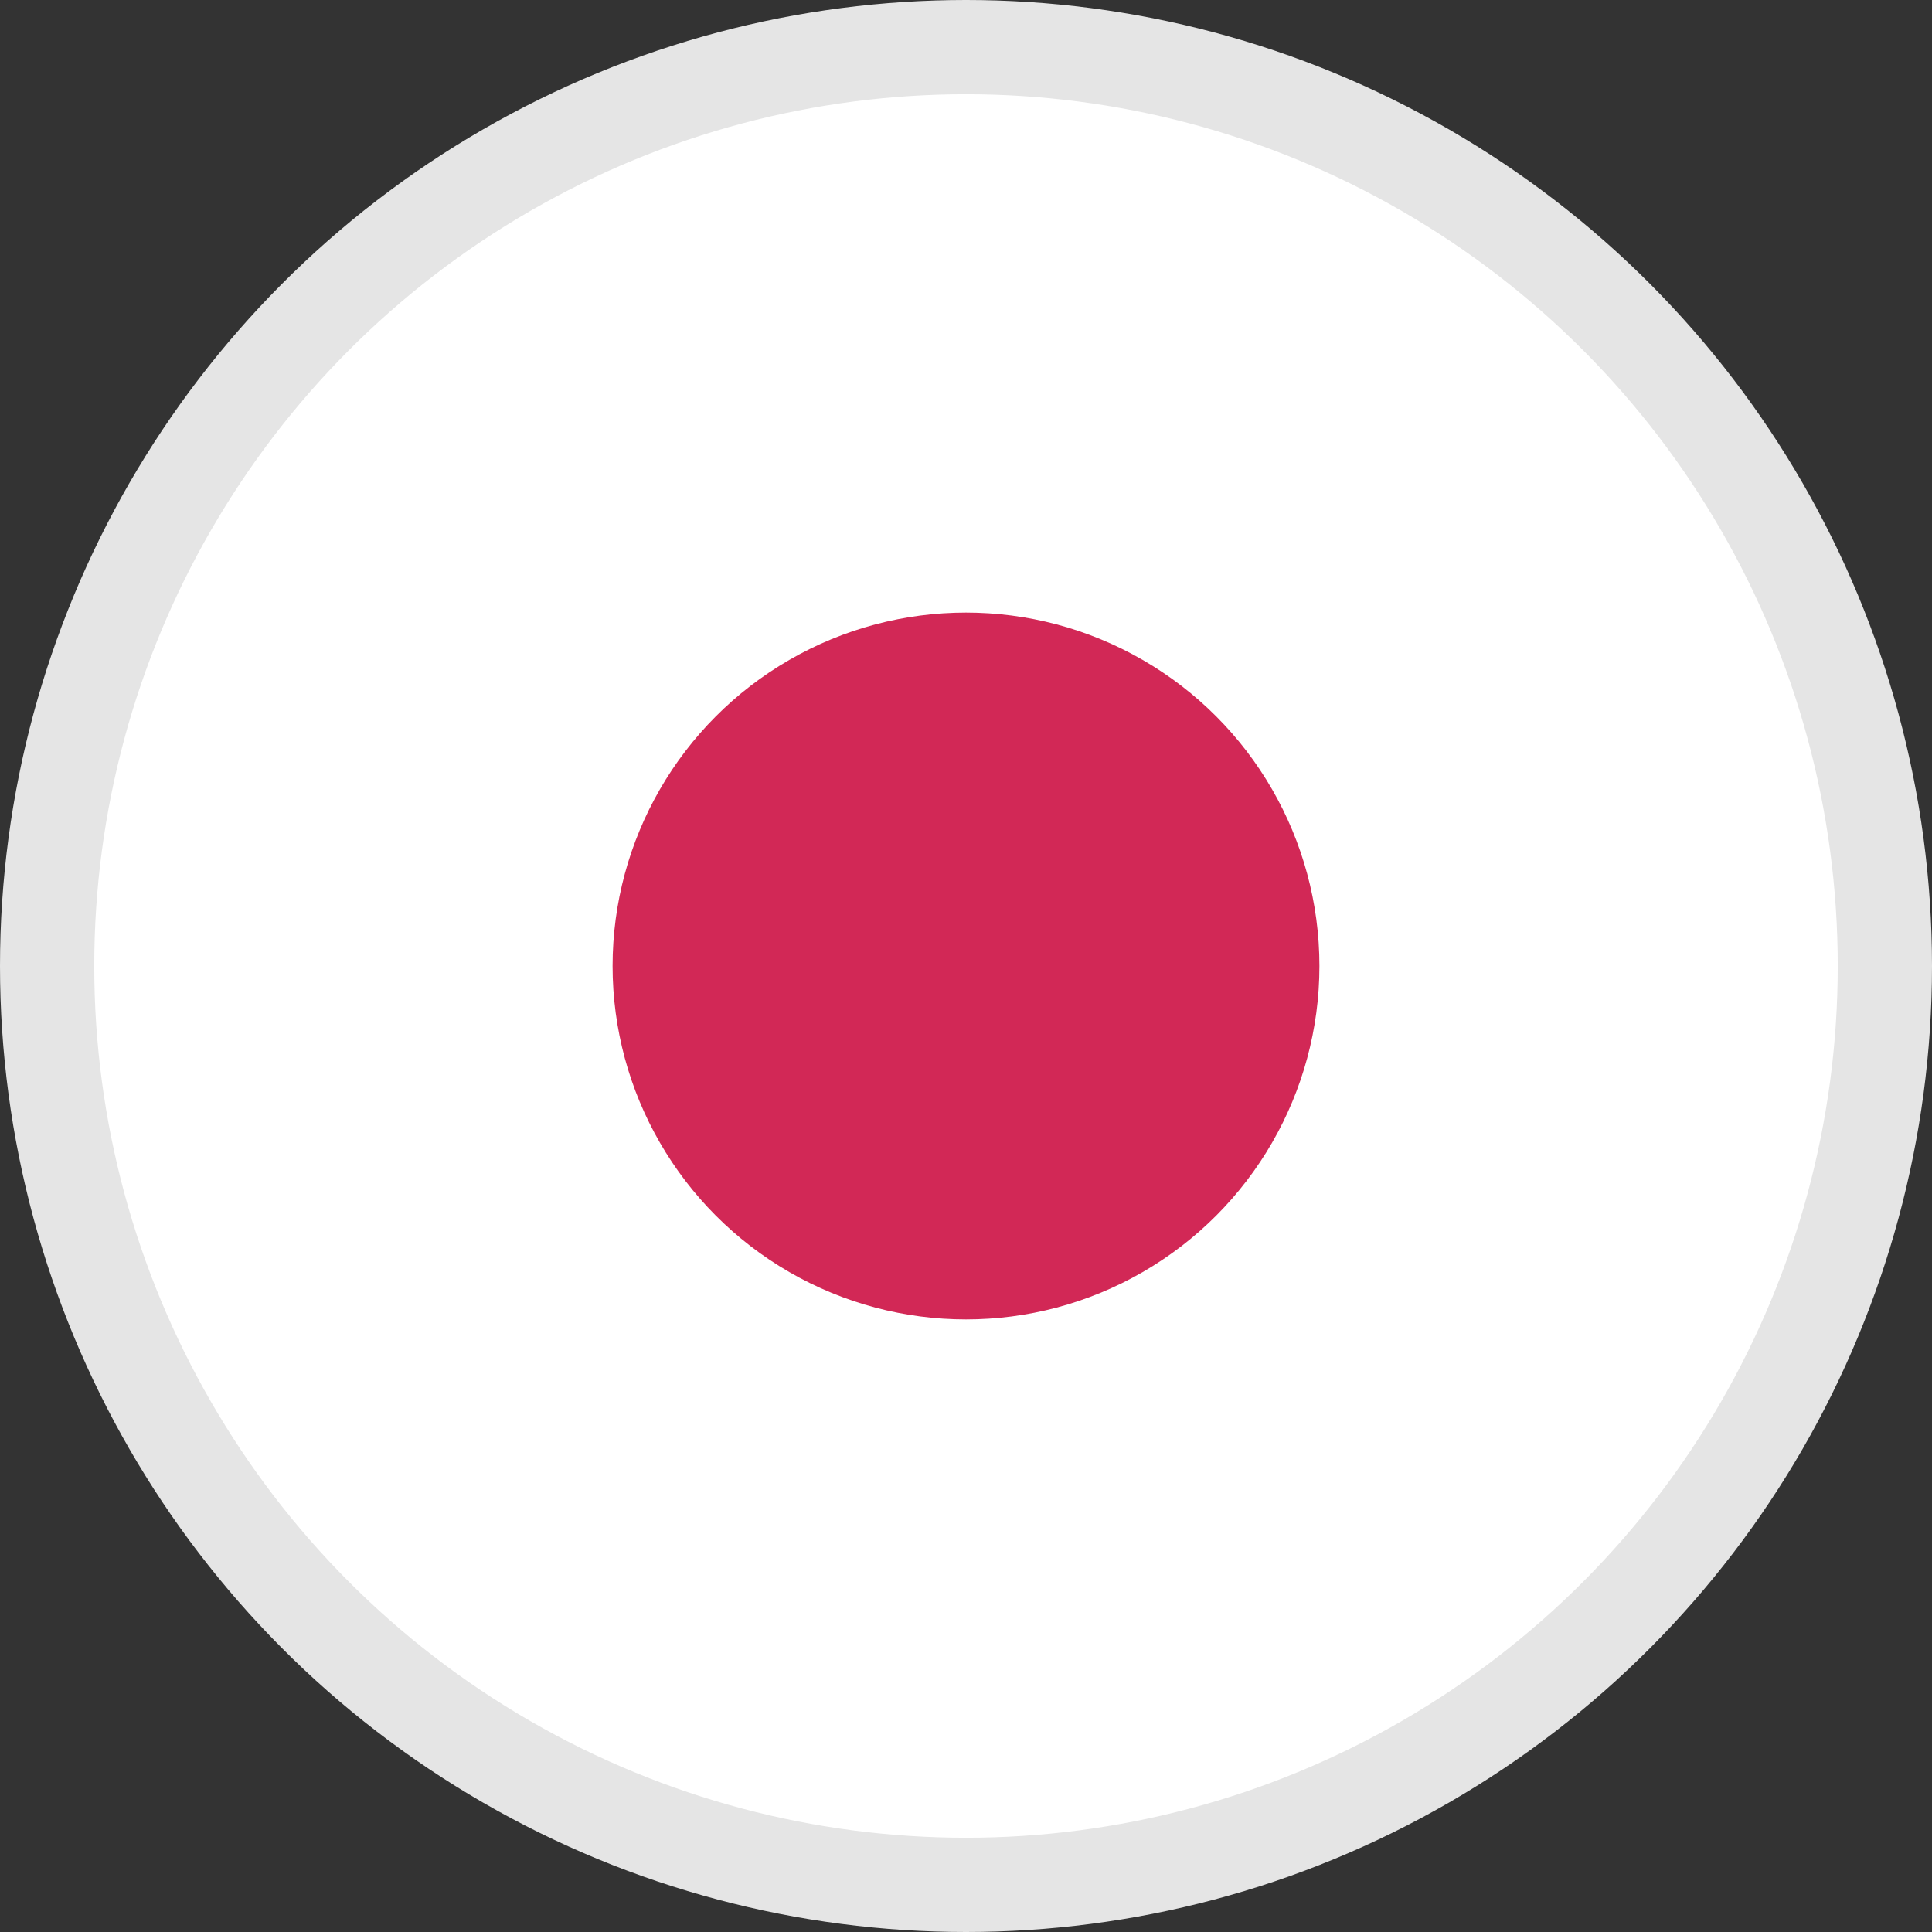 <svg width="41" height="41" viewBox="0 0 41 41" fill="none" xmlns="http://www.w3.org/2000/svg">
<rect x="0" y="0" width="41" height="41" fill="#333333" stroke="none"/>
<circle cx="20.5" cy="20.5" r="19.5" fill="white" stroke="#E5E5E5" stroke-width="2"/>
<circle cx="20.5" cy="20.5" r="7.5" fill="#D22856"/>
</svg>

